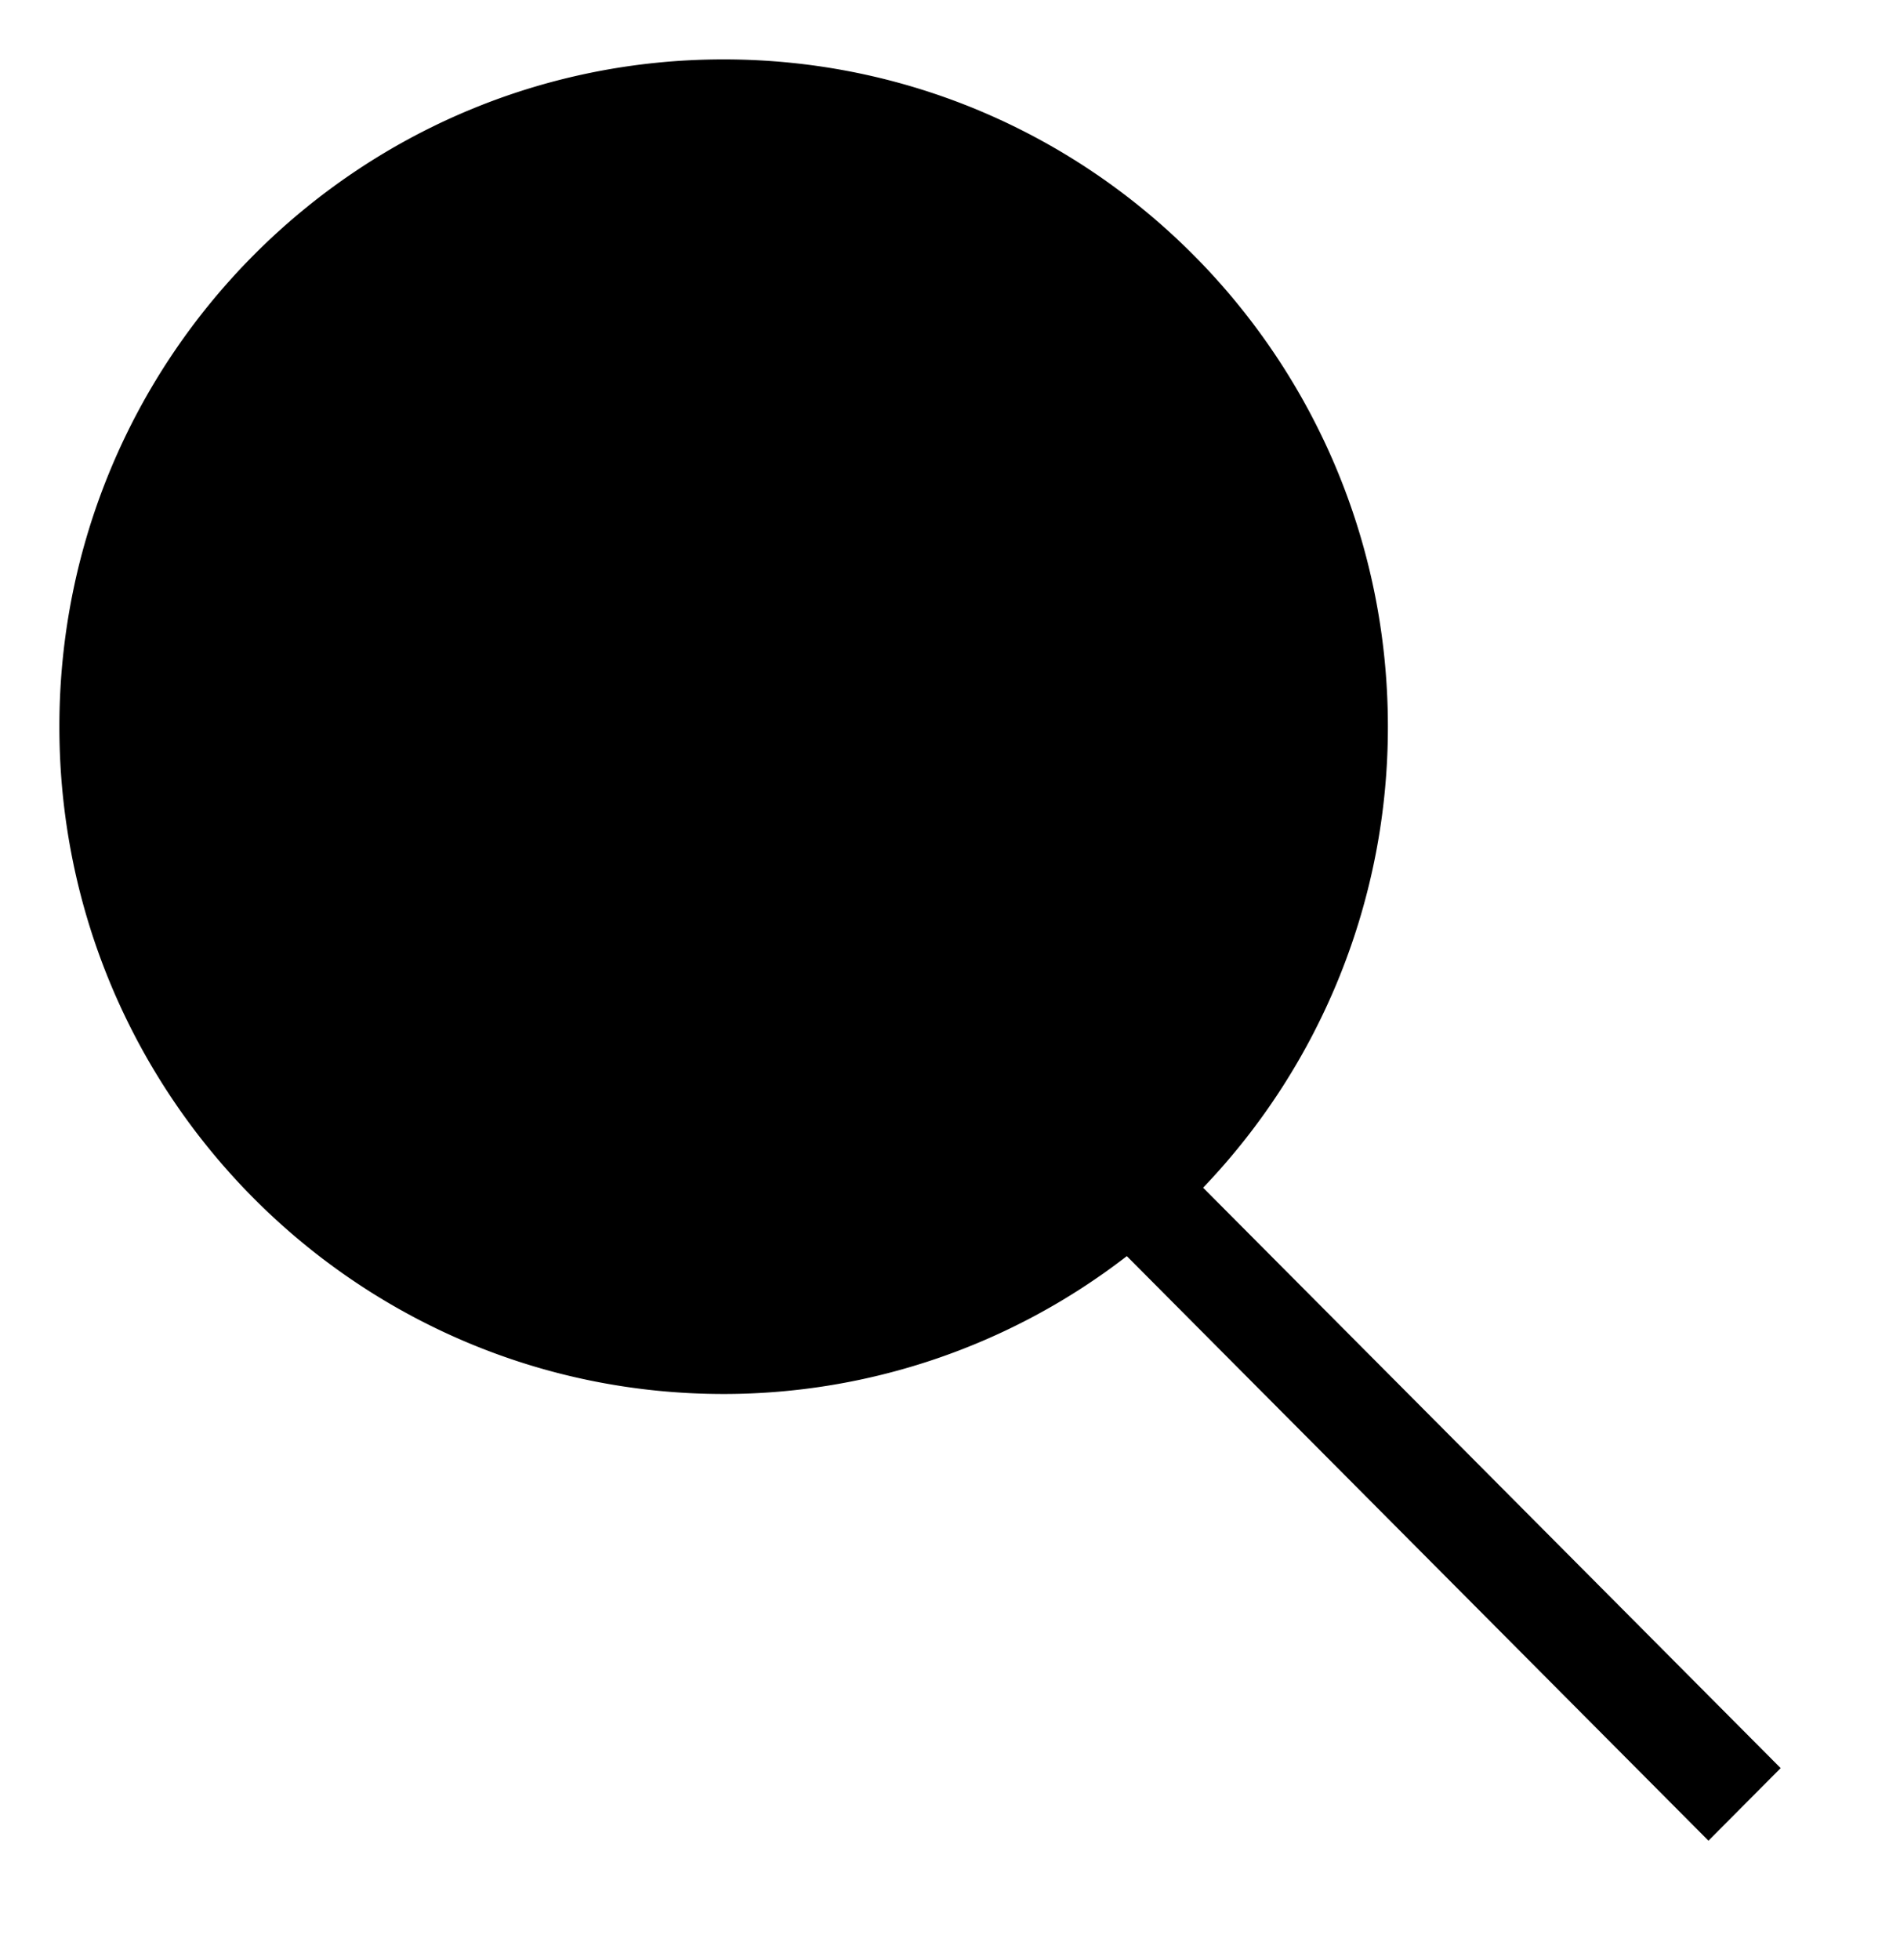 <svg xmlns="http://www.w3.org/2000/svg" viewBox="0 0 32 33" width="32" height="33">
    <path fill-rule="evenodd" stroke-linecap="round" stroke-linejoin="round" stroke-width="2" d="M29.99 29.768l-1.216 1.222-9.796-9.842a11.094 11.094 0 0 1-6.791 2.321C6.009 23.469 1 18.439 1 12.234 1 6.03 6.009 1 12.187 1c6.179 0 11.188 5.03 11.188 11.234a11.21 11.21 0 0 1-3.112 7.762l9.727 9.772z"/>
</svg>